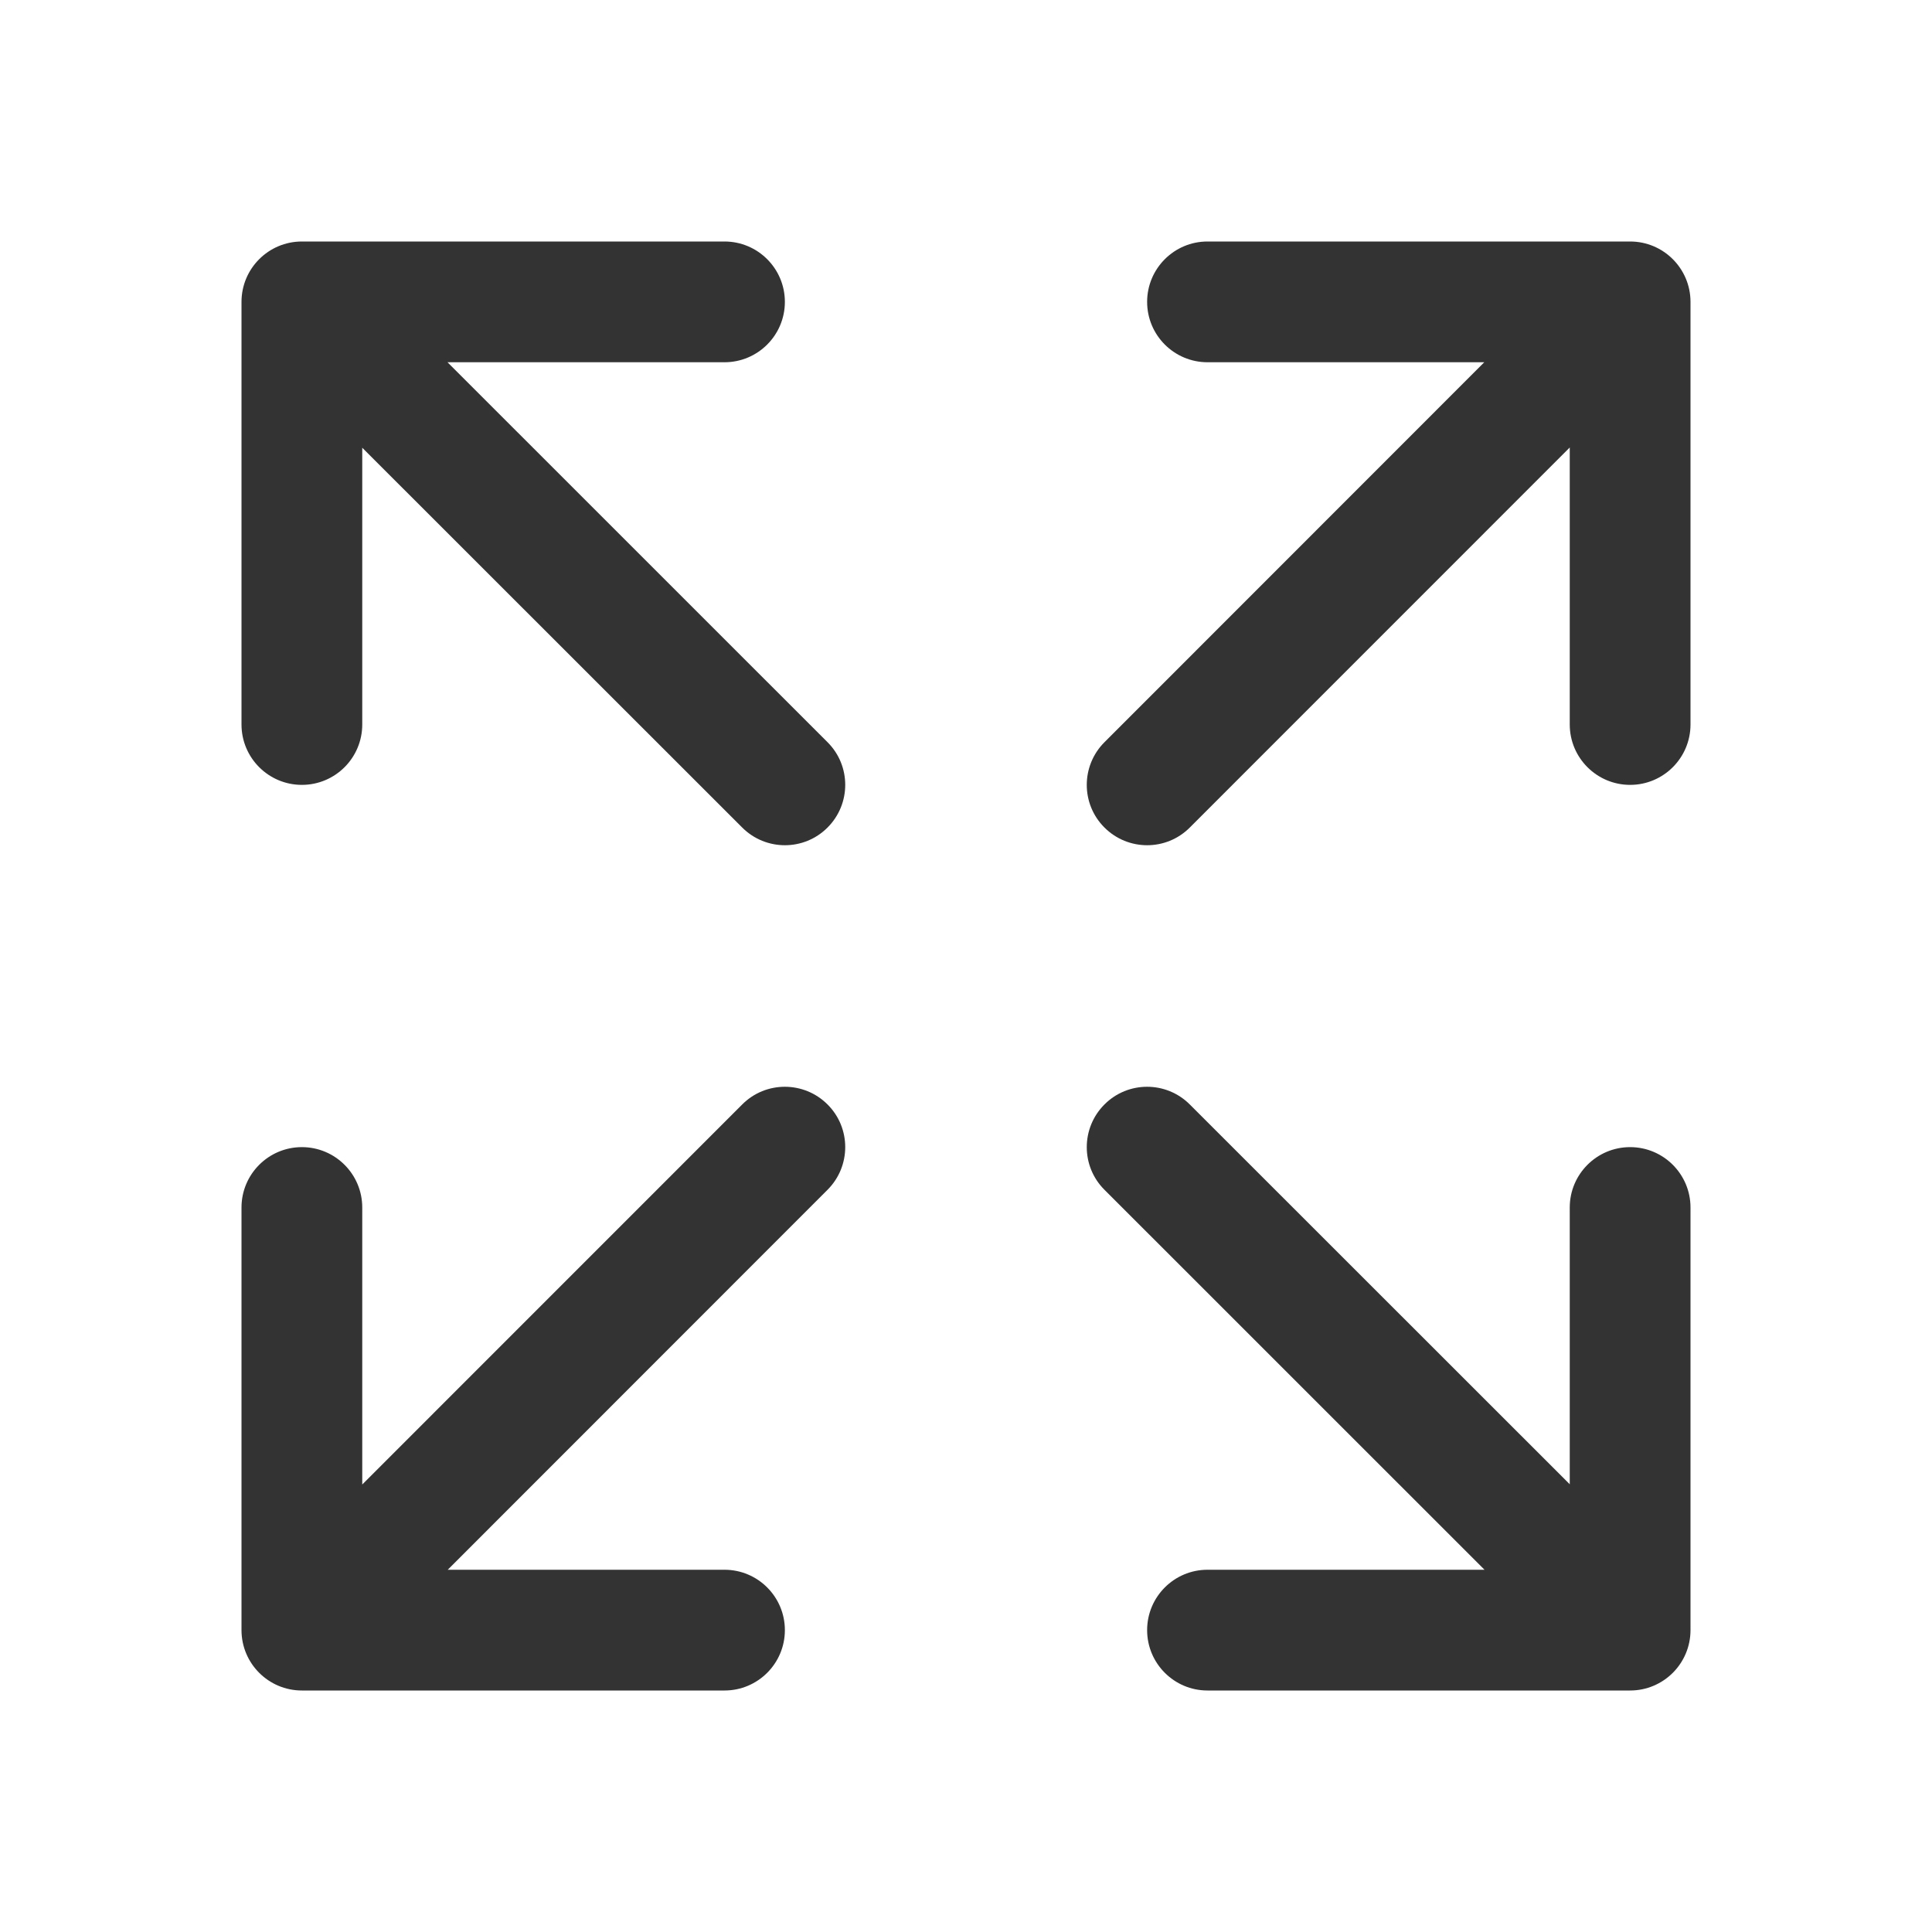 <svg width="24" height="24" viewBox="0 0 24 24" fill="none" xmlns="http://www.w3.org/2000/svg">
<path fill-rule="evenodd" clip-rule="evenodd" d="M3 3.75C3 3.336 3.336 3 3.75 3H9C9.414 3 9.75 3.336 9.75 3.75C9.75 4.164 9.414 4.5 9 4.5H5.559L10.28 9.22C10.573 9.512 10.573 9.987 10.28 10.28C9.988 10.573 9.513 10.573 9.22 10.28L4.5 5.562V9C4.5 9.414 4.164 9.75 3.75 9.75C3.336 9.75 3 9.414 3 9V3.75ZM14.25 3.75C14.25 3.336 14.586 3 15 3H20.25C20.664 3 21 3.336 21 3.75V9C21 9.414 20.664 9.75 20.25 9.75C19.836 9.75 19.5 9.414 19.5 9V5.559L14.78 10.28C14.488 10.573 14.013 10.573 13.72 10.28C13.427 9.988 13.427 9.513 13.72 9.22L18.438 4.5H15C14.586 4.5 14.25 4.164 14.25 3.75ZM10.28 13.72C10.573 14.012 10.573 14.487 10.28 14.78L5.562 19.5H9C9.414 19.5 9.75 19.836 9.75 20.25C9.75 20.664 9.414 21 9 21H3.75C3.336 21 3 20.664 3 20.25V15C3 14.586 3.336 14.25 3.75 14.25C4.164 14.25 4.5 14.586 4.5 15V18.441L9.22 13.72C9.512 13.427 9.987 13.427 10.28 13.72ZM13.72 13.72C14.012 13.427 14.487 13.427 14.78 13.72L19.5 18.438V15C19.5 14.586 19.836 14.25 20.25 14.25C20.664 14.25 21 14.586 21 15V20.25C21 20.664 20.664 21 20.25 21H15C14.586 21 14.25 20.664 14.25 20.25C14.25 19.836 14.586 19.5 15 19.5H18.441L13.72 14.78C13.427 14.488 13.427 14.013 13.72 13.72Z" fill="#333333"/>
</svg>

